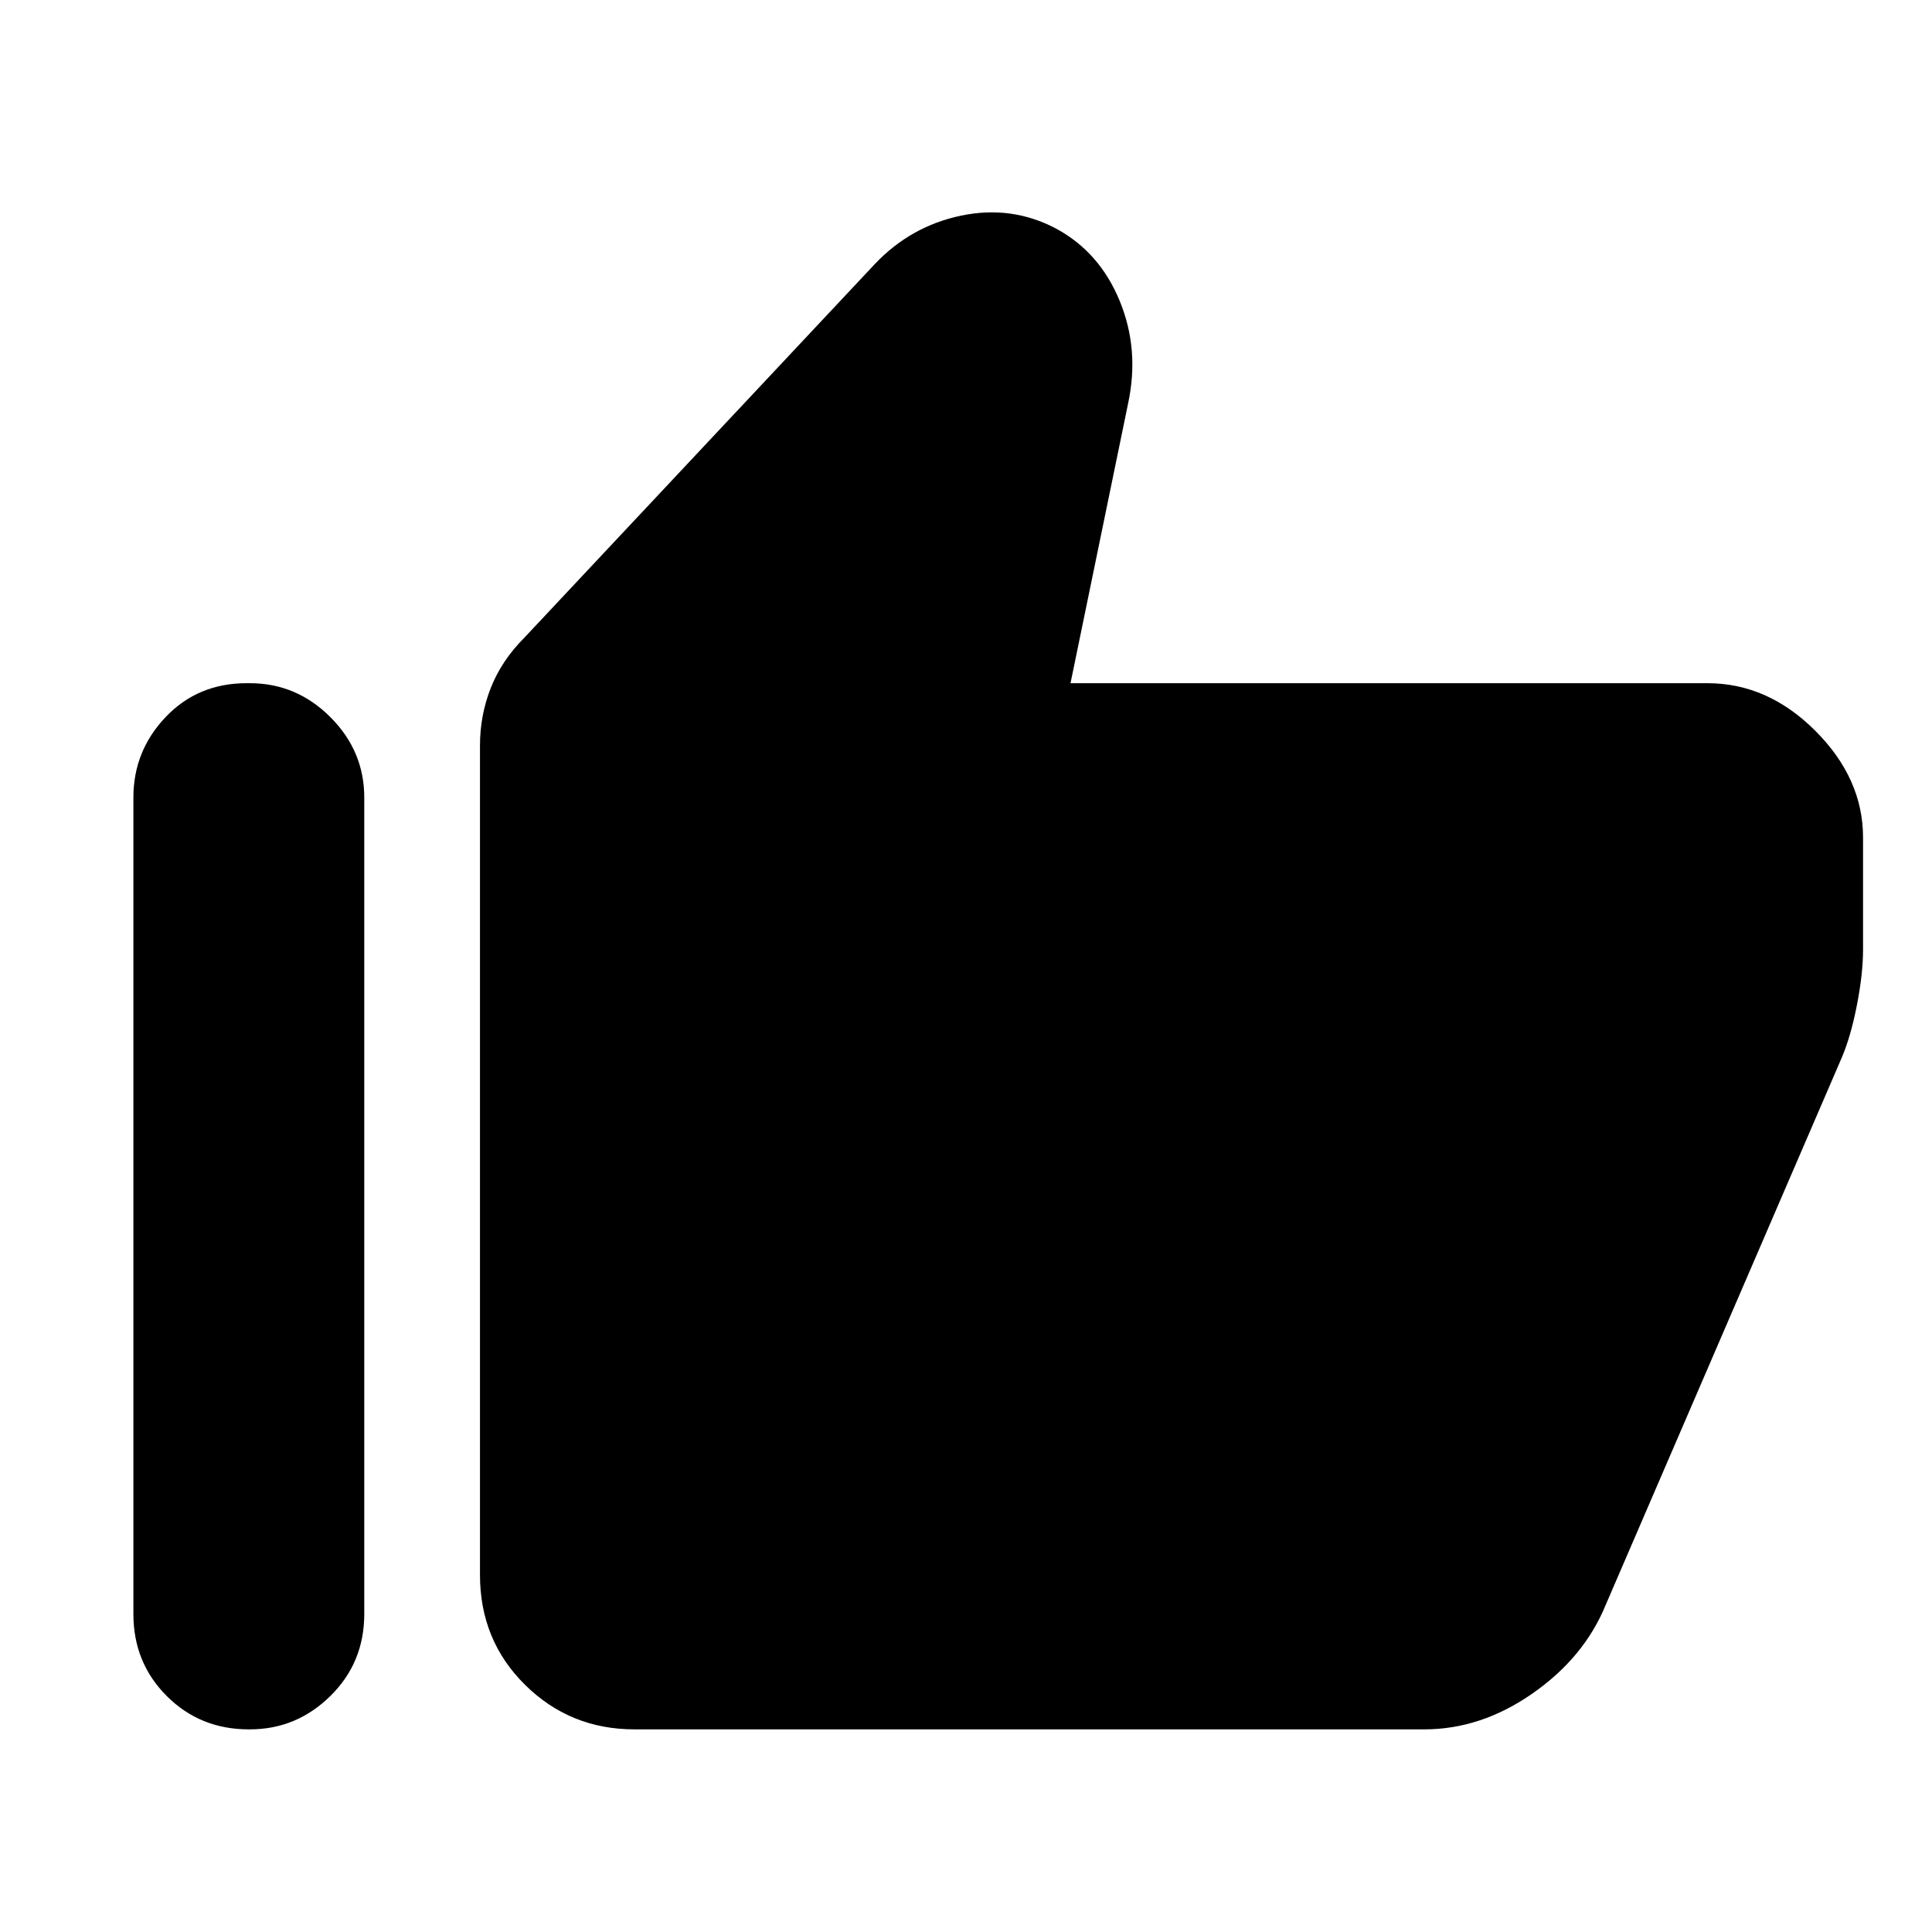 <svg xmlns="http://www.w3.org/2000/svg" height="48" viewBox="0 -960 960 960" width="48"><path d="M848.46-620.52q29.91 0 53.59 23.68 23.69 23.69 23.69 53.04v55.56q0 12.13-3.07 27.76-3.06 15.63-7.56 26.13L797.85-162.5q-10.7 26.09-36.32 43.95-25.62 17.86-53.77 17.86H315.22q-31.92 0-54.32-22.12t-22.4-54.6v-412.2q0-14.95 5.38-28.6 5.38-13.64 16.77-25.03l173.87-185.37q17.96-19.02 43.08-24.25 25.12-5.23 47.2 6.47 21.53 11.63 31.5 35.75 9.98 24.12 4.29 50.9l-28.66 139.22h316.53ZM123.61-100.69q-24.2 0-40.76-16.57-16.57-16.56-16.57-40.76V-563.7q0-23.13 16-39.97 16-16.85 40.2-16.85h1.69q23.13 0 39.98 16.85Q181-586.83 181-563.7v405.68q0 24.2-16.85 40.76-16.85 16.57-39.98 16.57h-.56Z"/></svg>